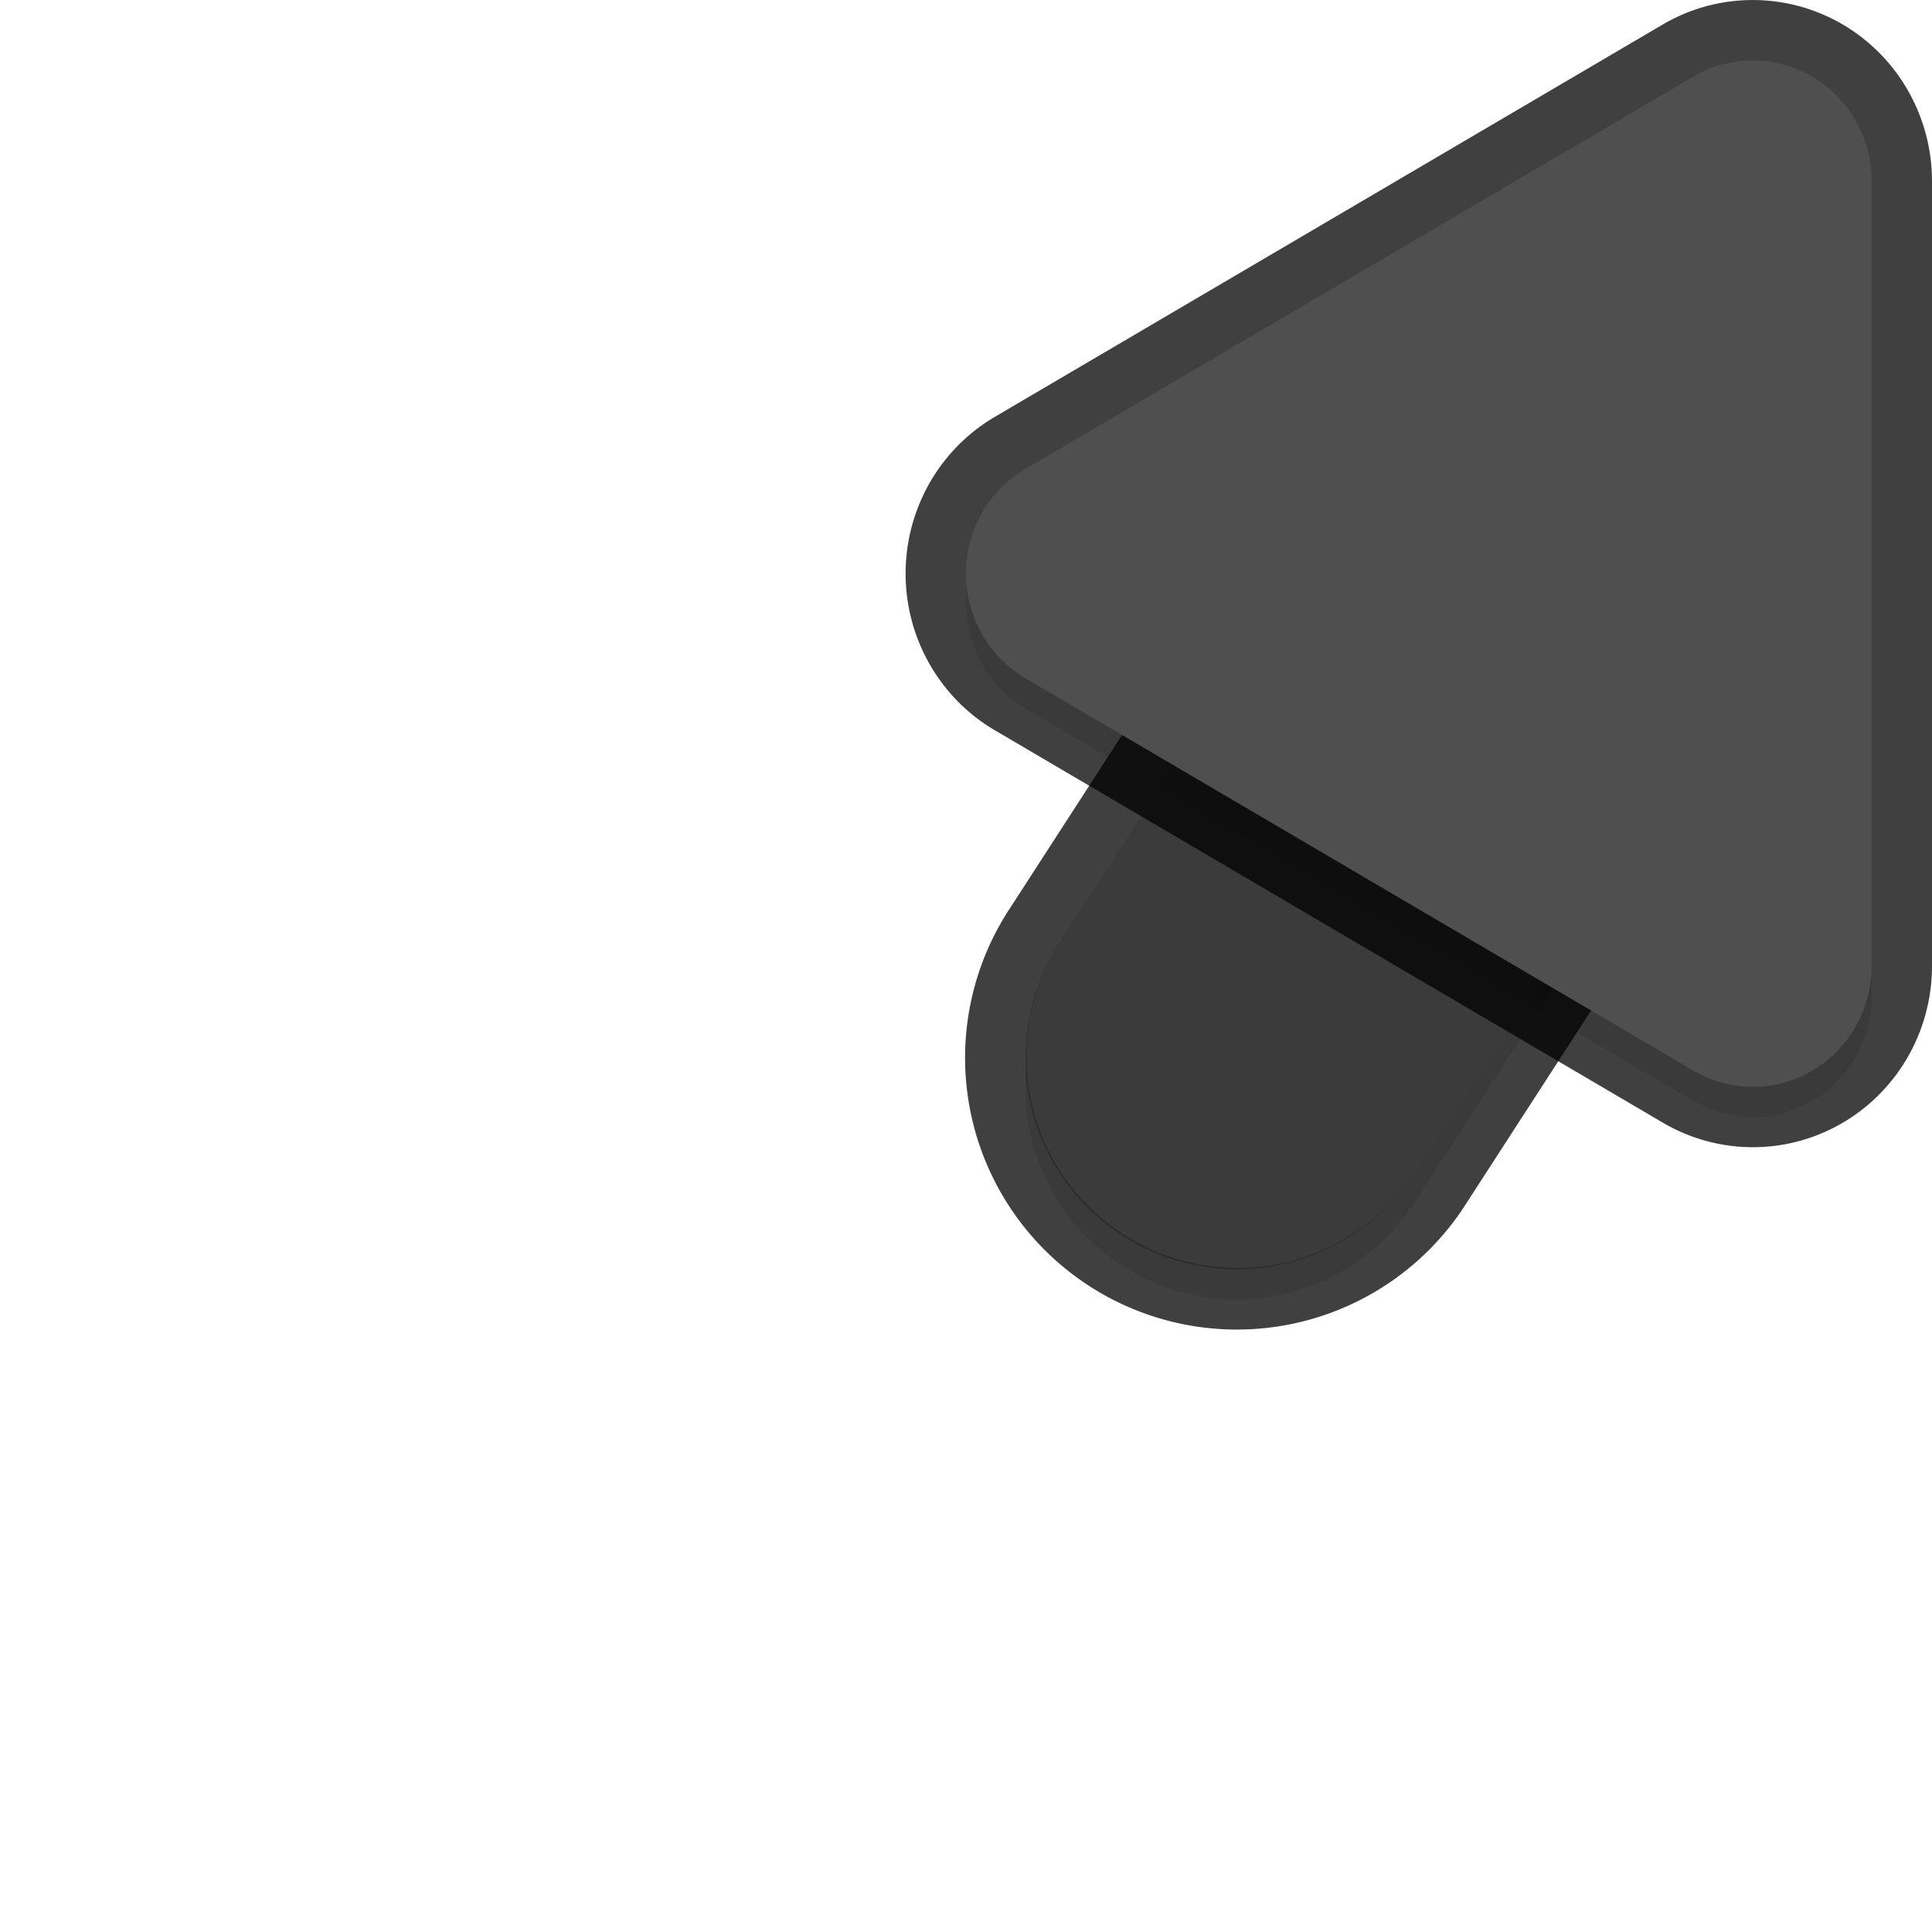 <svg xmlns="http://www.w3.org/2000/svg" id="svg5327" width="32" height="32" version="1.1">
 <defs id="defs5329">
  <filter id="filter843" style="color-interpolation-filters:sRGB" width="1.108" height="1.087" x="-.05" y="-.04">
   <feGaussianBlur id="feGaussianBlur845" stdDeviation=".281"/>
  </filter>
  <filter id="filter835" style="color-interpolation-filters:sRGB" width="1.102" height="1.09" x="-.05" y="-.04">
   <feGaussianBlur id="feGaussianBlur837" stdDeviation=".32"/>
  </filter>
 </defs>
 <path id="path877" style="color:#000000;font-style:normal;font-variant:normal;font-weight:normal;font-stretch:normal;font-size:medium;line-height:normal;font-family:sans-serif;font-variant-ligatures:normal;font-variant-position:normal;font-variant-caps:normal;font-variant-numeric:normal;font-variant-alternates:normal;font-feature-settings:normal;text-indent:0;text-align:start;text-decoration:none;text-decoration-line:none;text-decoration-style:solid;text-decoration-color:#000000;letter-spacing:normal;word-spacing:normal;text-transform:none;writing-mode:lr-tb;direction:ltr;text-orientation:mixed;dominant-baseline:auto;baseline-shift:baseline;text-anchor:start;white-space:normal;shape-padding:0;clip-rule:nonzero;display:inline;overflow:visible;visibility:visible;opacity:0.3;isolation:auto;mix-blend-mode:normal;color-interpolation:sRGB;color-interpolation-filters:linearRGB;solid-color:#000000;solid-opacity:1;vector-effect:none;fill:#000000;fill-opacity:1;fill-rule:nonzero;stroke:none;stroke-width:7;stroke-linecap:round;stroke-linejoin:miter;stroke-miterlimit:4;stroke-dasharray:none;stroke-dashoffset:0;stroke-opacity:1;filter:url(#filter843);color-rendering:auto;image-rendering:auto;shape-rendering:auto;text-rendering:auto;enable-background:accumulate" transform="matrix(-1,0,0,1,32,-1020.362)" d="m 6.01,1026.321 a 3.5,3.5 0 0 0 -2.949,5.443 l 5.5,8.5 a 3.501,3.501 0 1 0 5.879,-3.803 l -5.5,-8.5 a 3.5,3.5 0 0 0 -2.93,-1.641 z"/>
 <path id="path835" style="color:#000000;font-style:normal;font-variant:normal;font-weight:normal;font-stretch:normal;font-size:medium;line-height:normal;font-family:sans-serif;font-variant-ligatures:normal;font-variant-position:normal;font-variant-caps:normal;font-variant-numeric:normal;font-variant-alternates:normal;font-feature-settings:normal;text-indent:0;text-align:start;text-decoration:none;text-decoration-line:none;text-decoration-style:solid;text-decoration-color:#000000;letter-spacing:normal;word-spacing:normal;text-transform:none;writing-mode:lr-tb;direction:ltr;text-orientation:mixed;dominant-baseline:auto;baseline-shift:baseline;text-anchor:start;white-space:normal;shape-padding:0;clip-rule:nonzero;display:inline;overflow:visible;visibility:visible;opacity:0.75;isolation:auto;mix-blend-mode:normal;color-interpolation:sRGB;color-interpolation-filters:linearRGB;solid-color:#000000;solid-opacity:1;vector-effect:none;fill:none;fill-opacity:1;fill-rule:nonzero;stroke:#010101;stroke-width:2;stroke-linecap:round;stroke-linejoin:round;stroke-miterlimit:4;stroke-dasharray:none;stroke-dashoffset:0;stroke-opacity:1;color-rendering:auto;image-rendering:auto;shape-rendering:auto;text-rendering:auto;enable-background:accumulate" d="m 25.99,5.46 a 3.5,3.5 0 0 1 2.949,5.441 l -5.5,8.5 a 3.501,3.501 0 1 1 -5.879,-3.803 l 5.5,-8.5 a 3.5,3.5 0 0 1 2.93,-1.639 z"/>
 <path id="path4" style="fill:none;stroke:#4f4f4f;stroke-width:7;stroke-linecap:round;stroke-opacity:1" d="m 20.5,17.501 5.5,-8.5"/>
 <path id="path881" style="opacity:0.3;fill:#000000;stroke-width:0.5;filter:url(#filter835)" transform="matrix(-1,0,0,1,32,-1020.362)" d="m 3.013,1021.864 a 1.967,2.001 0 0 0 -2.013,2 v 12.998 a 1.967,2.001 0 0 0 2.951,1.734 l 11.065,-6.499 a 1.967,2.001 0 0 0 0,-3.468 l -11.065,-6.499 a 1.967,2.001 0 0 0 -0.937,-0.266 z"/>
 <path id="path845" style="color:#000000;font-style:normal;font-variant:normal;font-weight:normal;font-stretch:normal;font-size:medium;line-height:normal;font-family:sans-serif;font-variant-ligatures:normal;font-variant-position:normal;font-variant-caps:normal;font-variant-numeric:normal;font-variant-alternates:normal;font-feature-settings:normal;text-indent:0;text-align:start;text-decoration:none;text-decoration-line:none;text-decoration-style:solid;text-decoration-color:#000000;letter-spacing:normal;word-spacing:normal;text-transform:none;writing-mode:lr-tb;direction:ltr;text-orientation:mixed;dominant-baseline:auto;baseline-shift:baseline;text-anchor:start;white-space:normal;shape-padding:0;clip-rule:nonzero;display:inline;overflow:visible;visibility:visible;opacity:0.25;isolation:auto;mix-blend-mode:normal;color-interpolation:sRGB;color-interpolation-filters:linearRGB;solid-color:#000000;solid-opacity:1;vector-effect:none;fill:#000000;fill-opacity:1;fill-rule:nonzero;stroke:none;stroke-width:7;stroke-linecap:round;stroke-linejoin:miter;stroke-miterlimit:4;stroke-dasharray:none;stroke-dashoffset:0;stroke-opacity:1;color-rendering:auto;image-rendering:auto;shape-rendering:auto;text-rendering:auto;enable-background:accumulate" d="m 25.99,5.46 a 3.5,3.5 0 0 1 2.949,5.441 l -5.5,8.5 a 3.501,3.501 0 1 1 -5.879,-3.803 l 5.5,-8.5 a 3.5,3.5 0 0 1 2.93,-1.639 z"/>
 <path id="path837" style="fill:none;stroke-width:2;stroke:#010101;stroke-opacity:1;stroke-miterlimit:4;stroke-dasharray:none;stroke-linejoin:round;opacity:0.75" d="m 28.987,1.001 a 1.967,2.001 0 0 1 2.013,2 V 15.999 A 1.967,2.001 0 0 1 28.049,17.733 L 16.985,11.234 a 1.967,2.001 0 0 1 0,-3.468 L 28.049,1.267 a 1.967,2.001 0 0 1 0.937,-0.266 z"/>
 <path id="path8" style="fill:#4f4f4f;stroke-width:0.5" d="m 28.987,1.001 a 1.967,2.001 0 0 1 2.013,2 V 15.999 A 1.967,2.001 0 0 1 28.049,17.733 L 16.985,11.234 a 1.967,2.001 0 0 1 0,-3.468 L 28.049,1.267 a 1.967,2.001 0 0 1 0.937,-0.266 z"/>
</svg>
